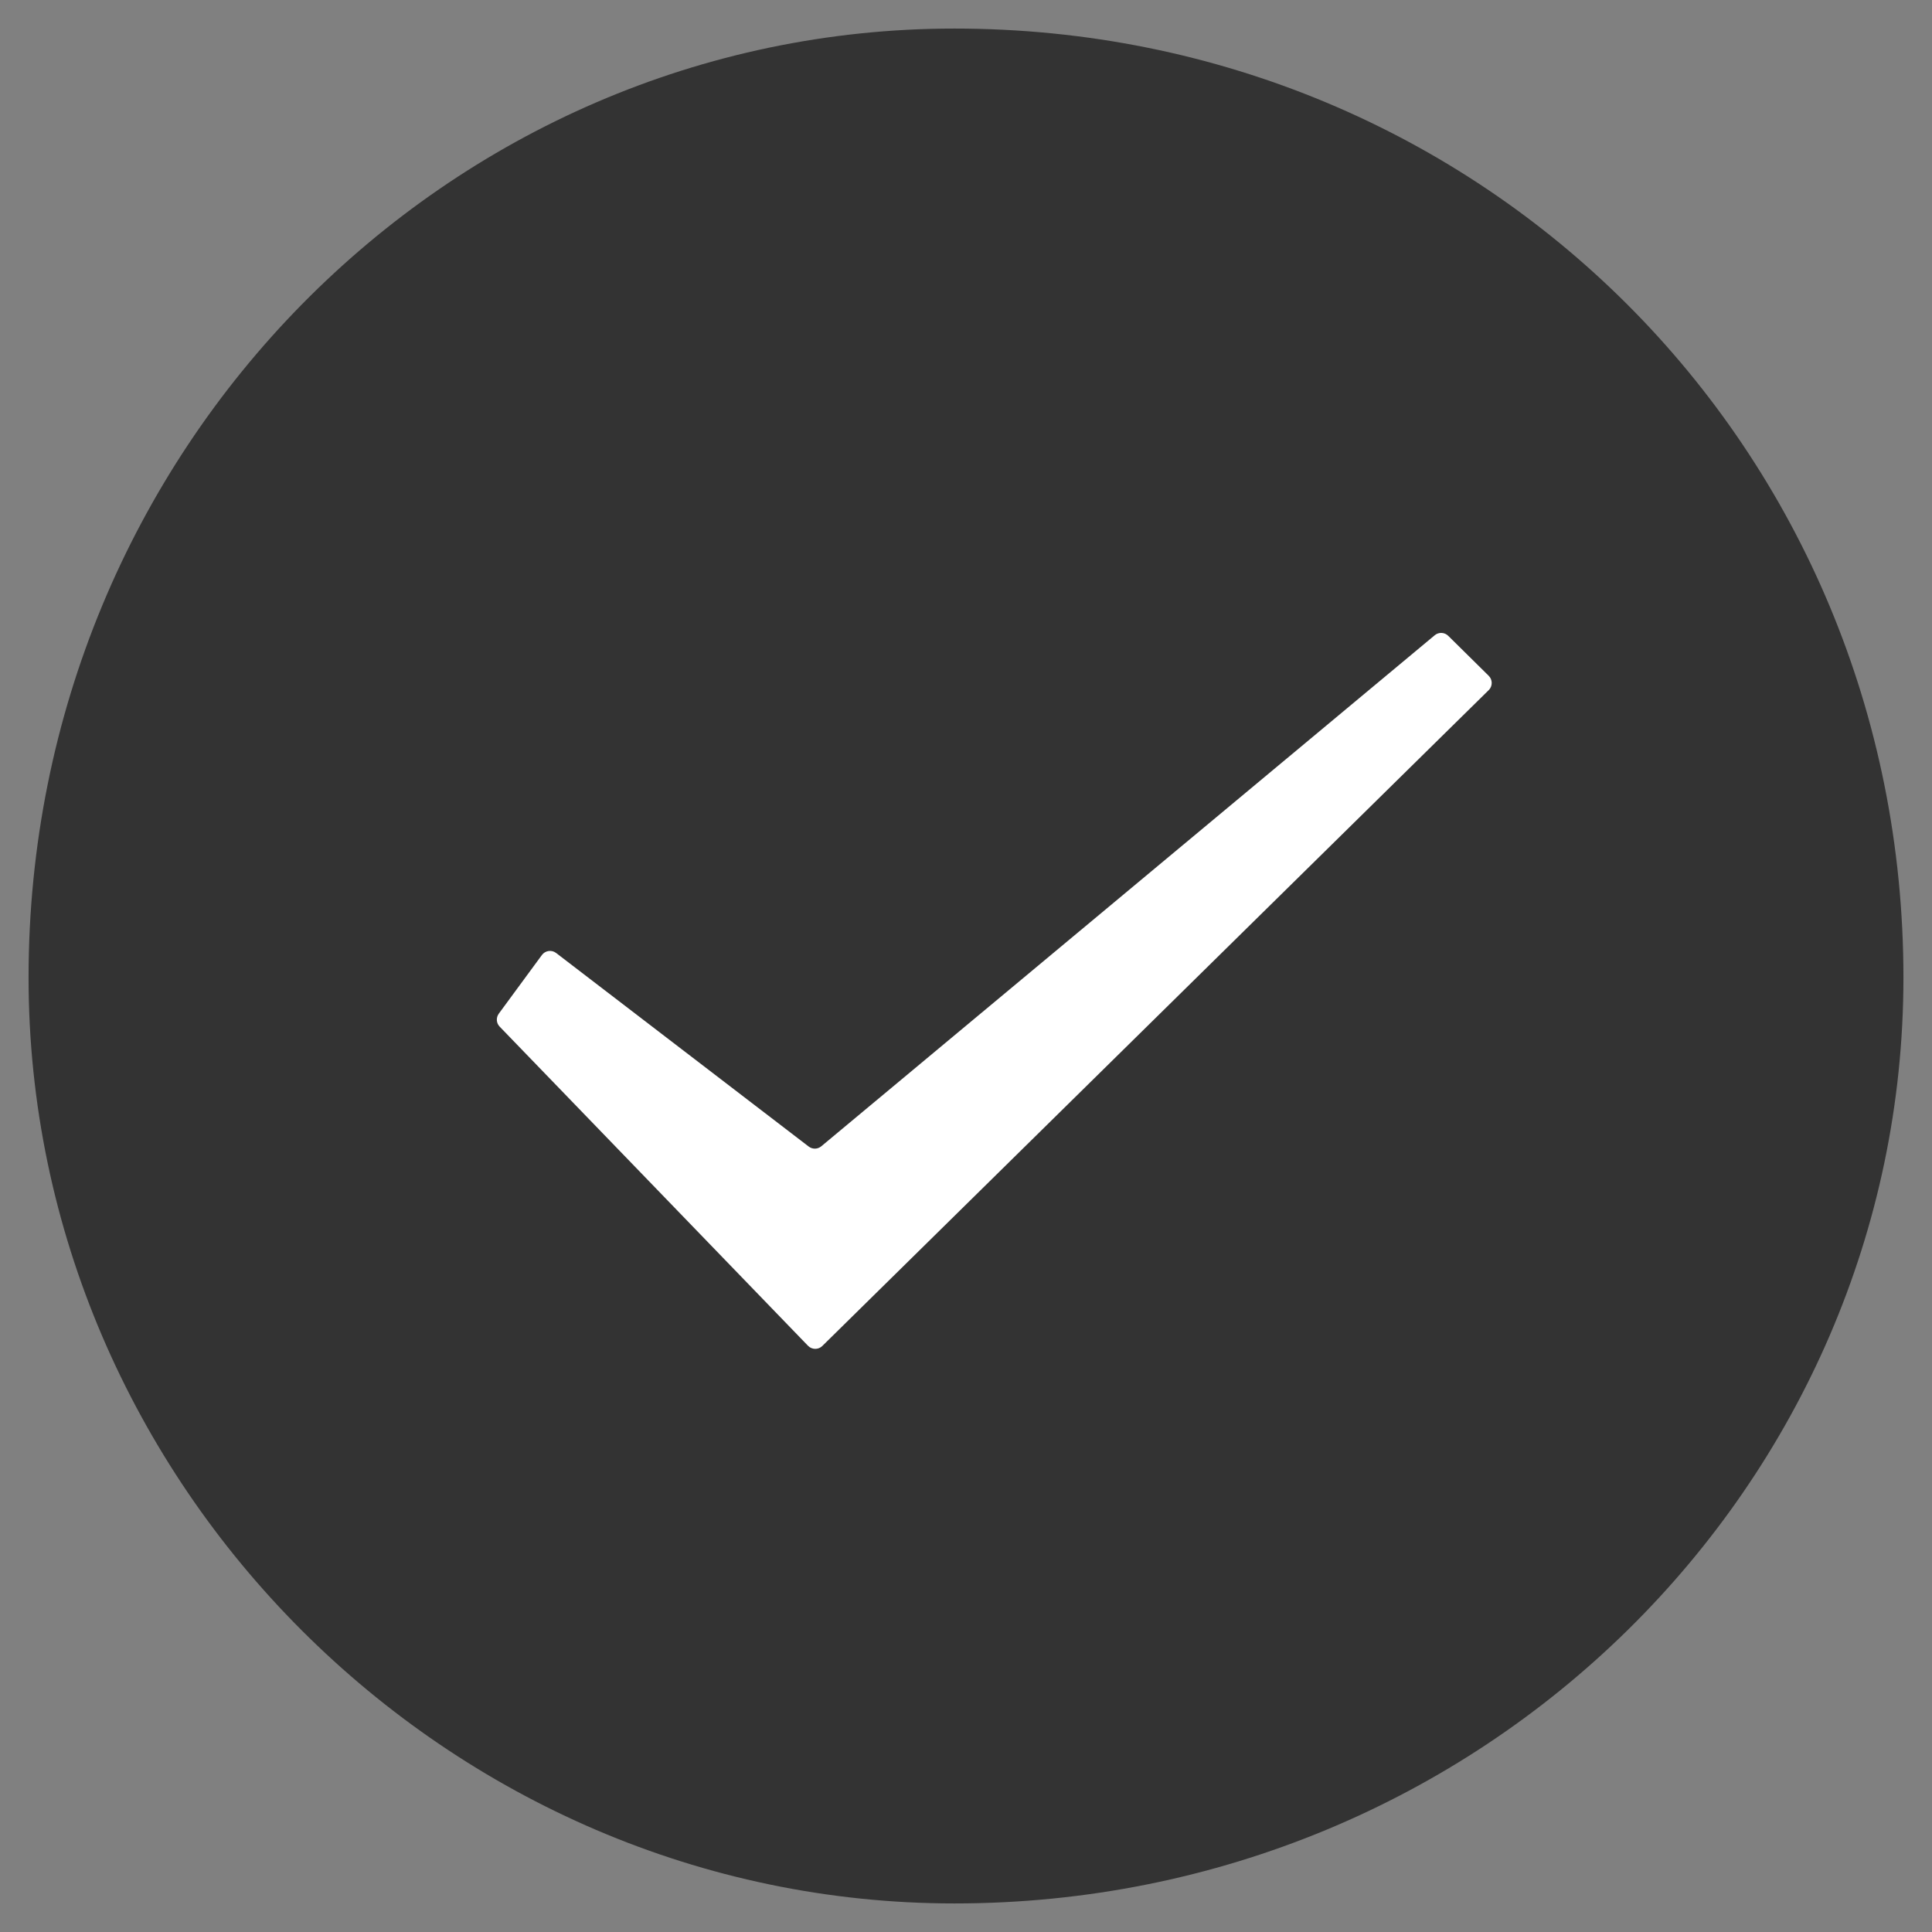 <?xml version="1.0" encoding="UTF-8"?>
<svg width="46px" height="46px" viewBox="0 0 46 46" version="1.1" xmlns="http://www.w3.org/2000/svg" xmlns:xlink="http://www.w3.org/1999/xlink">
    <rect x="0" y="0" width="46" height="46" fill="#808080" stroke="none"/>
    <!-- Generator: Sketch 48.1 (47250) - http://www.bohemiancoding.com/sketch -->
    <title>领取成功</title>
    <desc>Created with Sketch.</desc>
    <defs></defs>
    <g id="优购app-三级分类列表页-优惠卷弹窗单张" stroke="none" stroke-width="1" fill="none" fill-rule="evenodd" transform="translate(-272, -325)">
        <g id="弹窗">
            <g id="领取成功" transform="translate(272, 323)">
                <g transform="translate(0, 2)" id="Fill-">
                    <path d="M45.32,23.276 C45.32,10.673 35.327,0.68 22.724,0.68 C10.673,0.68 0.68,10.673 0.68,23.276 C0.68,35.327 10.673,45.32 22.724,45.32 C35.327,45.32 45.32,35.327 45.32,23.276 Z" fill="#333333"></path>
                    <path d="M11.876,24.135 L12.902,22.739 C12.981,22.632 13.131,22.609 13.238,22.688 C13.239,22.689 13.24,22.69 13.242,22.691 L19.255,27.299 C19.344,27.367 19.468,27.365 19.554,27.293 L34.16,15.125 C34.255,15.046 34.394,15.052 34.482,15.139 L35.445,16.09 C35.54,16.183 35.541,16.335 35.448,16.43 C35.447,16.43 35.446,16.431 35.445,16.432 L19.579,32.047 C19.485,32.14 19.333,32.138 19.24,32.044 C19.239,32.043 19.239,32.043 19.238,32.042 L11.897,24.444 C11.815,24.36 11.807,24.23 11.876,24.135 Z" fill="#FFFFFF"></path>
                </g>
            </g>
        </g>
    </g>
</svg>